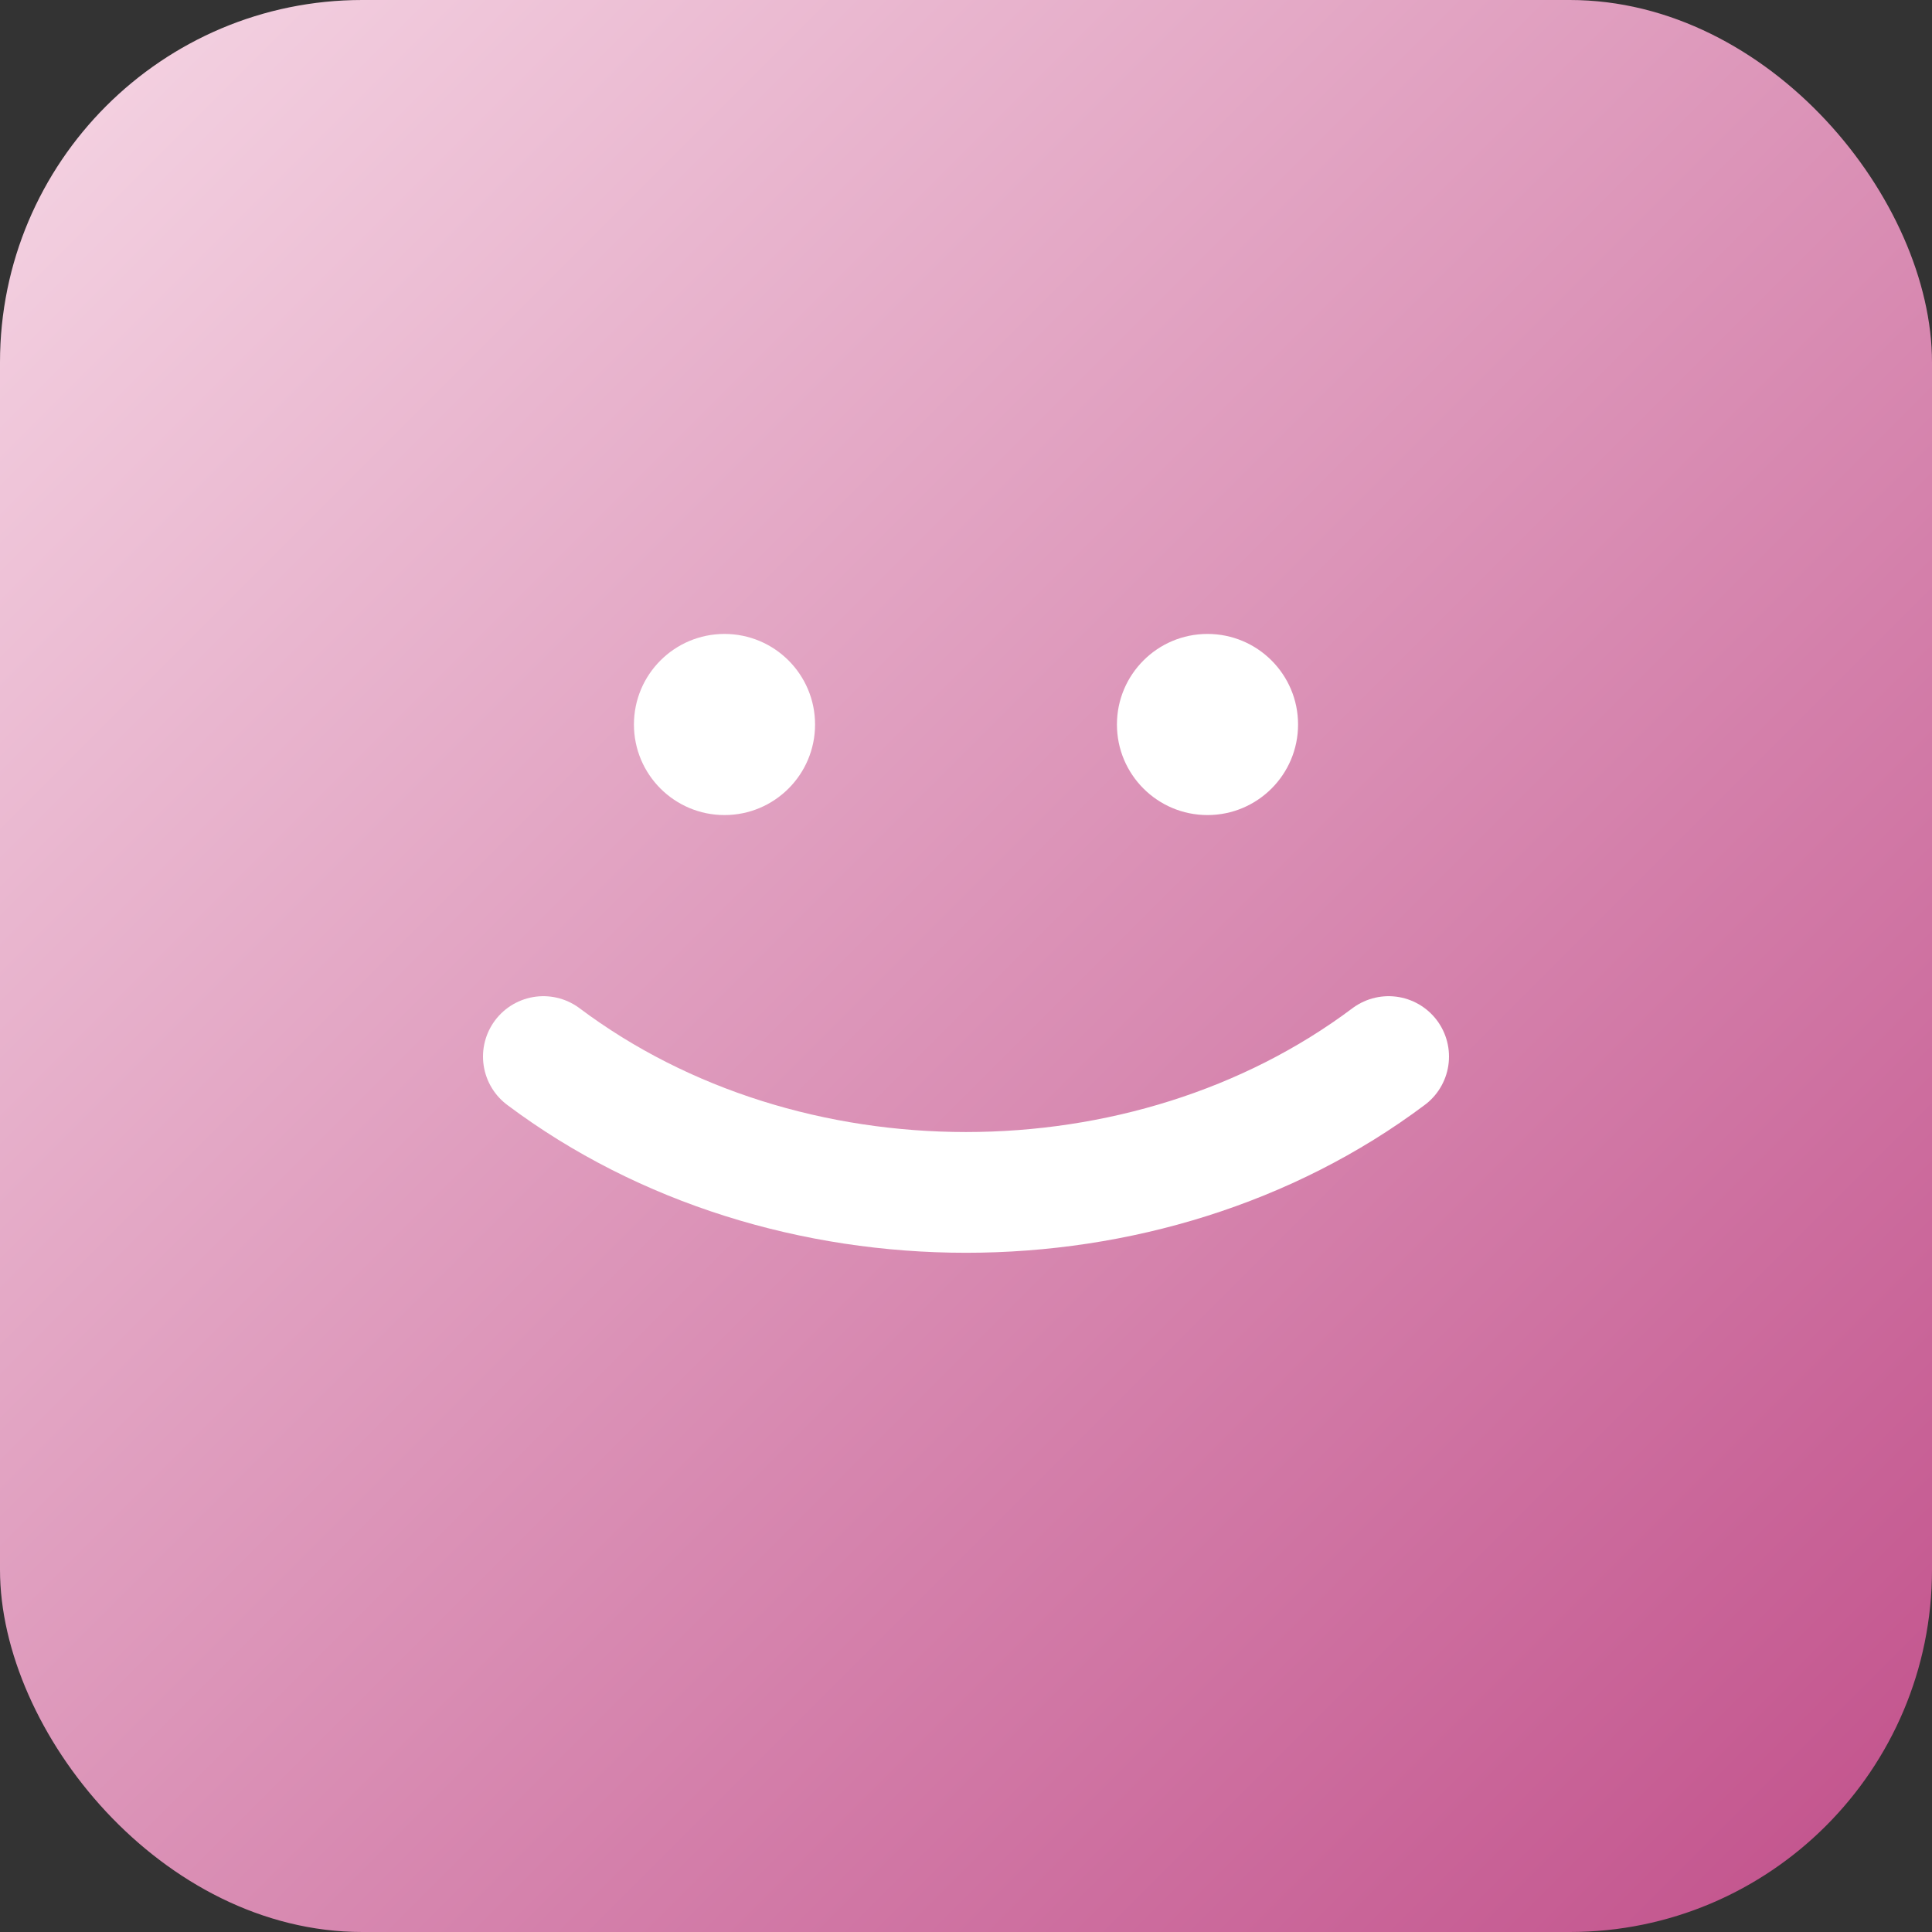 <svg xmlns="http://www.w3.org/2000/svg" viewBox="0 0 64 64">
  <rect x="0" y="0" width="64" height="64" fill="#333333" stroke="none"/>
  <defs>
    <linearGradient id="g" x1="0" x2="1" y1="0" y2="1">
      <stop stop-color="#F6D7E5" offset="0"/>
      <stop stop-color="#C14F8A" offset="1"/>
    </linearGradient>
  </defs>
  <rect width="64" height="64" rx="12" fill="url(#g)"/>
  <path d="M18 35c8 6 20 6 28 0" stroke="white" stroke-width="4" fill="none" stroke-linecap="round"/>
  <circle cx="24" cy="24" r="3" fill="white"/>
  <circle cx="40" cy="24" r="3" fill="white"/>
</svg>
